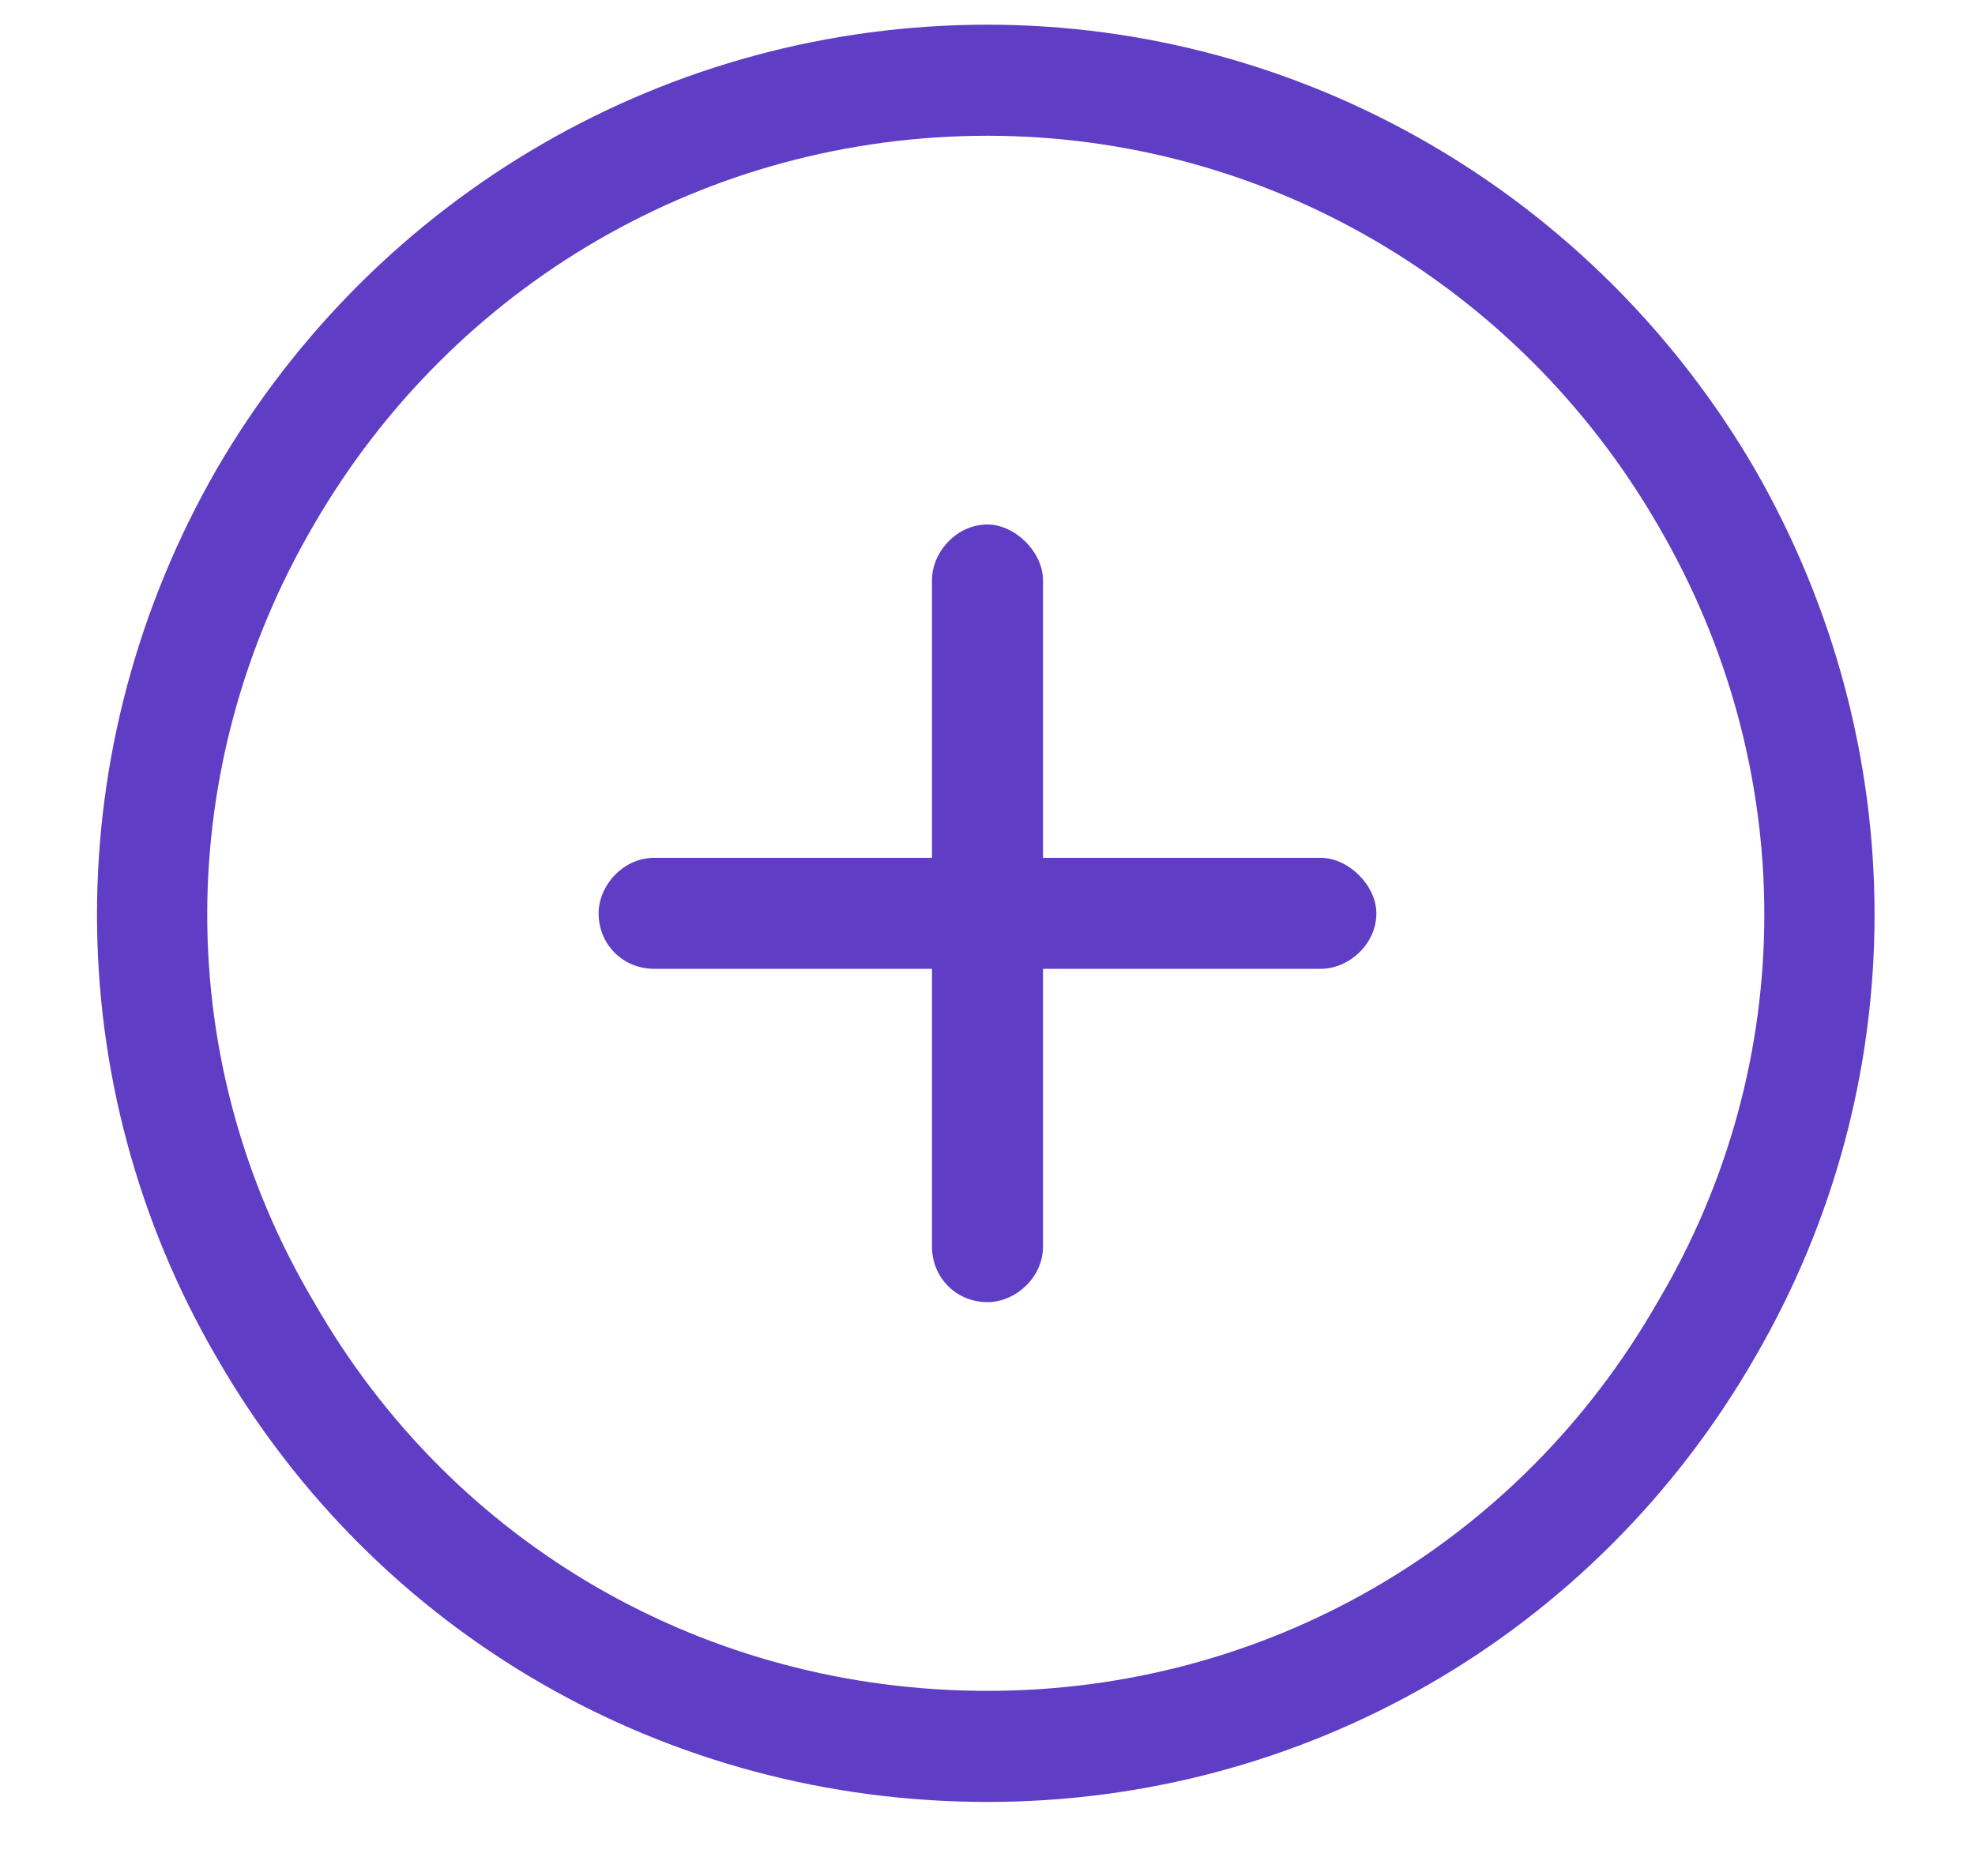 <svg width="20" height="19" viewBox="0 0 20 19" fill="none" xmlns="http://www.w3.org/2000/svg">
<path d="M10 1.375C7.152 1.375 4.586 2.887 3.18 5.312C1.738 7.773 1.738 10.762 3.18 13.188C4.586 15.648 7.152 17.125 10 17.125C12.812 17.125 15.379 15.648 16.785 13.188C18.227 10.762 18.227 7.773 16.785 5.312C15.379 2.887 12.812 1.375 10 1.375ZM10 18.25C6.766 18.25 3.812 16.562 2.195 13.75C0.578 10.973 0.578 7.562 2.195 4.75C3.812 1.973 6.766 0.25 10 0.25C13.199 0.25 16.152 1.973 17.77 4.75C19.387 7.562 19.387 10.973 17.77 13.75C16.152 16.562 13.199 18.25 10 18.25ZM9.438 12.625V9.812H6.625C6.309 9.812 6.062 9.566 6.062 9.25C6.062 8.969 6.309 8.688 6.625 8.688H9.438V5.875C9.438 5.594 9.684 5.312 10 5.312C10.281 5.312 10.562 5.594 10.562 5.875V8.688H13.375C13.656 8.688 13.938 8.969 13.938 9.25C13.938 9.566 13.656 9.812 13.375 9.812H10.562V12.625C10.562 12.941 10.281 13.188 10 13.188C9.684 13.188 9.438 12.941 9.438 12.625Z" fill="#5F3DC4"/>
</svg>
